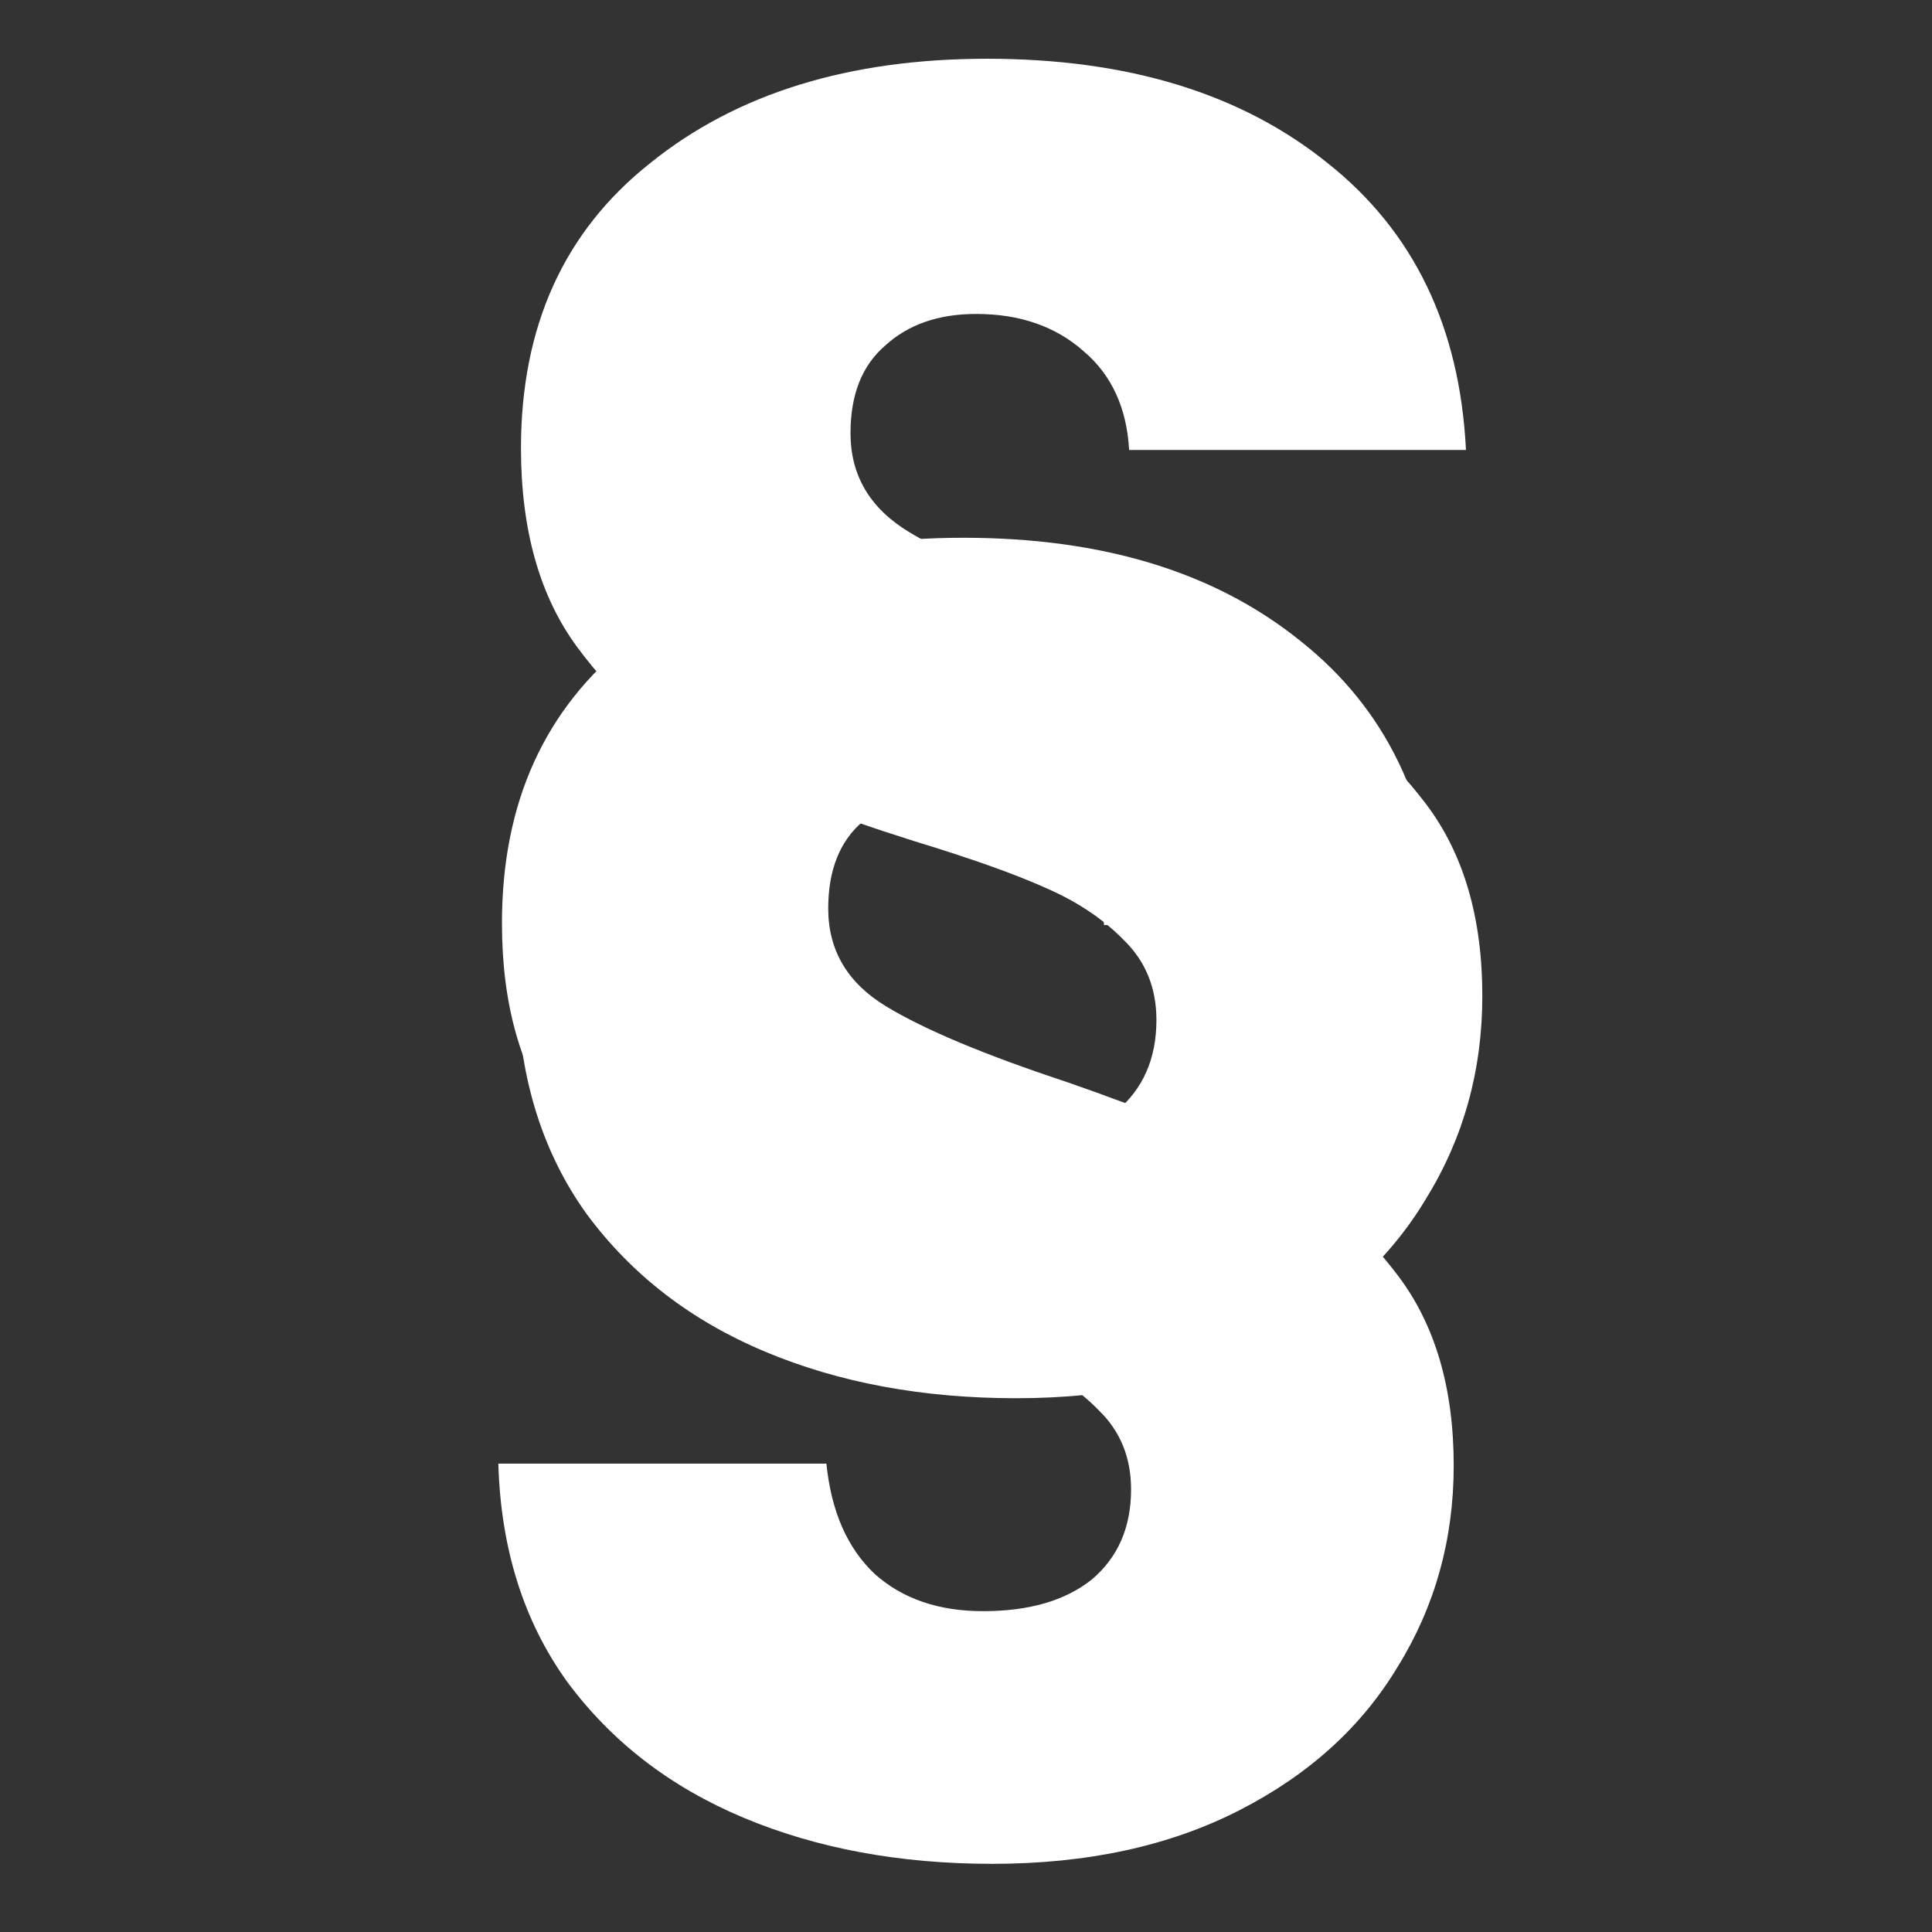 <svg width="32" height="32" viewBox="0 0 32 32" fill="none" xmlns="http://www.w3.org/2000/svg">
<rect x="0" y="0" width="32" height="32" fill="#333333" stroke="none"/>
<g clip-path="url(#clip0_123_160)">
<path d="M16.832 23.159C15.284 23.159 13.896 22.902 12.67 22.387C11.444 21.873 10.458 21.112 9.714 20.104C8.991 19.096 8.609 17.882 8.568 16.463H14.057C14.138 17.265 14.409 17.882 14.871 18.314C15.334 18.726 15.937 18.931 16.681 18.931C17.445 18.931 18.048 18.756 18.491 18.407C18.933 18.037 19.154 17.532 19.154 16.895C19.154 16.36 18.973 15.918 18.611 15.568C18.269 15.218 17.837 14.93 17.314 14.704C16.812 14.478 16.088 14.22 15.143 13.932C13.776 13.501 12.66 13.069 11.795 12.636C10.931 12.204 10.187 11.567 9.564 10.723C8.94 9.88 8.629 8.779 8.629 7.422C8.629 5.406 9.342 3.832 10.77 2.701C12.197 1.549 14.057 0.973 16.349 0.973C18.682 0.973 20.561 1.549 21.989 2.701C23.416 3.832 24.18 5.416 24.281 7.453H18.702C18.662 6.753 18.41 6.208 17.948 5.817C17.485 5.406 16.892 5.2 16.168 5.2C15.545 5.2 15.042 5.375 14.66 5.725C14.278 6.054 14.087 6.537 14.087 7.175C14.087 7.874 14.409 8.419 15.053 8.81C15.696 9.201 16.701 9.623 18.068 10.075C19.436 10.549 20.541 11.001 21.386 11.433C22.25 11.865 22.994 12.492 23.618 13.315C24.241 14.138 24.552 15.198 24.552 16.494C24.552 17.728 24.241 18.849 23.618 19.857C23.014 20.865 22.13 21.668 20.964 22.264C19.797 22.86 18.42 23.159 16.832 23.159Z" fill="white"/>
<path d="M16.435 30.871C14.902 30.871 13.529 30.616 12.315 30.107C11.1 29.598 10.125 28.845 9.388 27.847C8.672 26.849 8.294 25.647 8.254 24.242H13.688C13.768 25.036 14.036 25.647 14.494 26.075C14.952 26.482 15.549 26.686 16.285 26.686C17.042 26.686 17.639 26.513 18.077 26.167C18.515 25.8 18.734 25.301 18.734 24.67C18.734 24.14 18.555 23.702 18.196 23.356C17.858 23.01 17.43 22.725 16.913 22.501C16.415 22.277 15.698 22.022 14.763 21.737C13.409 21.309 12.305 20.882 11.449 20.454C10.593 20.026 9.856 19.395 9.239 18.56C8.622 17.725 8.314 16.635 8.314 15.291C8.314 13.295 9.02 11.738 10.434 10.617C11.847 9.477 13.688 8.907 15.957 8.907C18.266 8.907 20.127 9.477 21.54 10.617C22.954 11.738 23.71 13.306 23.809 15.322H18.286C18.246 14.629 17.997 14.09 17.54 13.703C17.082 13.295 16.494 13.092 15.778 13.092C15.161 13.092 14.663 13.265 14.285 13.611C13.907 13.937 13.718 14.415 13.718 15.047C13.718 15.739 14.036 16.279 14.673 16.666C15.31 17.053 16.305 17.47 17.659 17.918C19.012 18.387 20.107 18.835 20.943 19.263C21.799 19.69 22.536 20.311 23.153 21.126C23.77 21.941 24.078 22.989 24.078 24.273C24.078 25.494 23.77 26.604 23.153 27.602C22.555 28.6 21.68 29.395 20.525 29.985C19.371 30.576 18.007 30.871 16.435 30.871Z" fill="white"/>
</g>
<defs>
<clipPath id="clip0_123_160">
<rect width="32" height="32" fill="white"/>
</clipPath>
</defs>
</svg>
